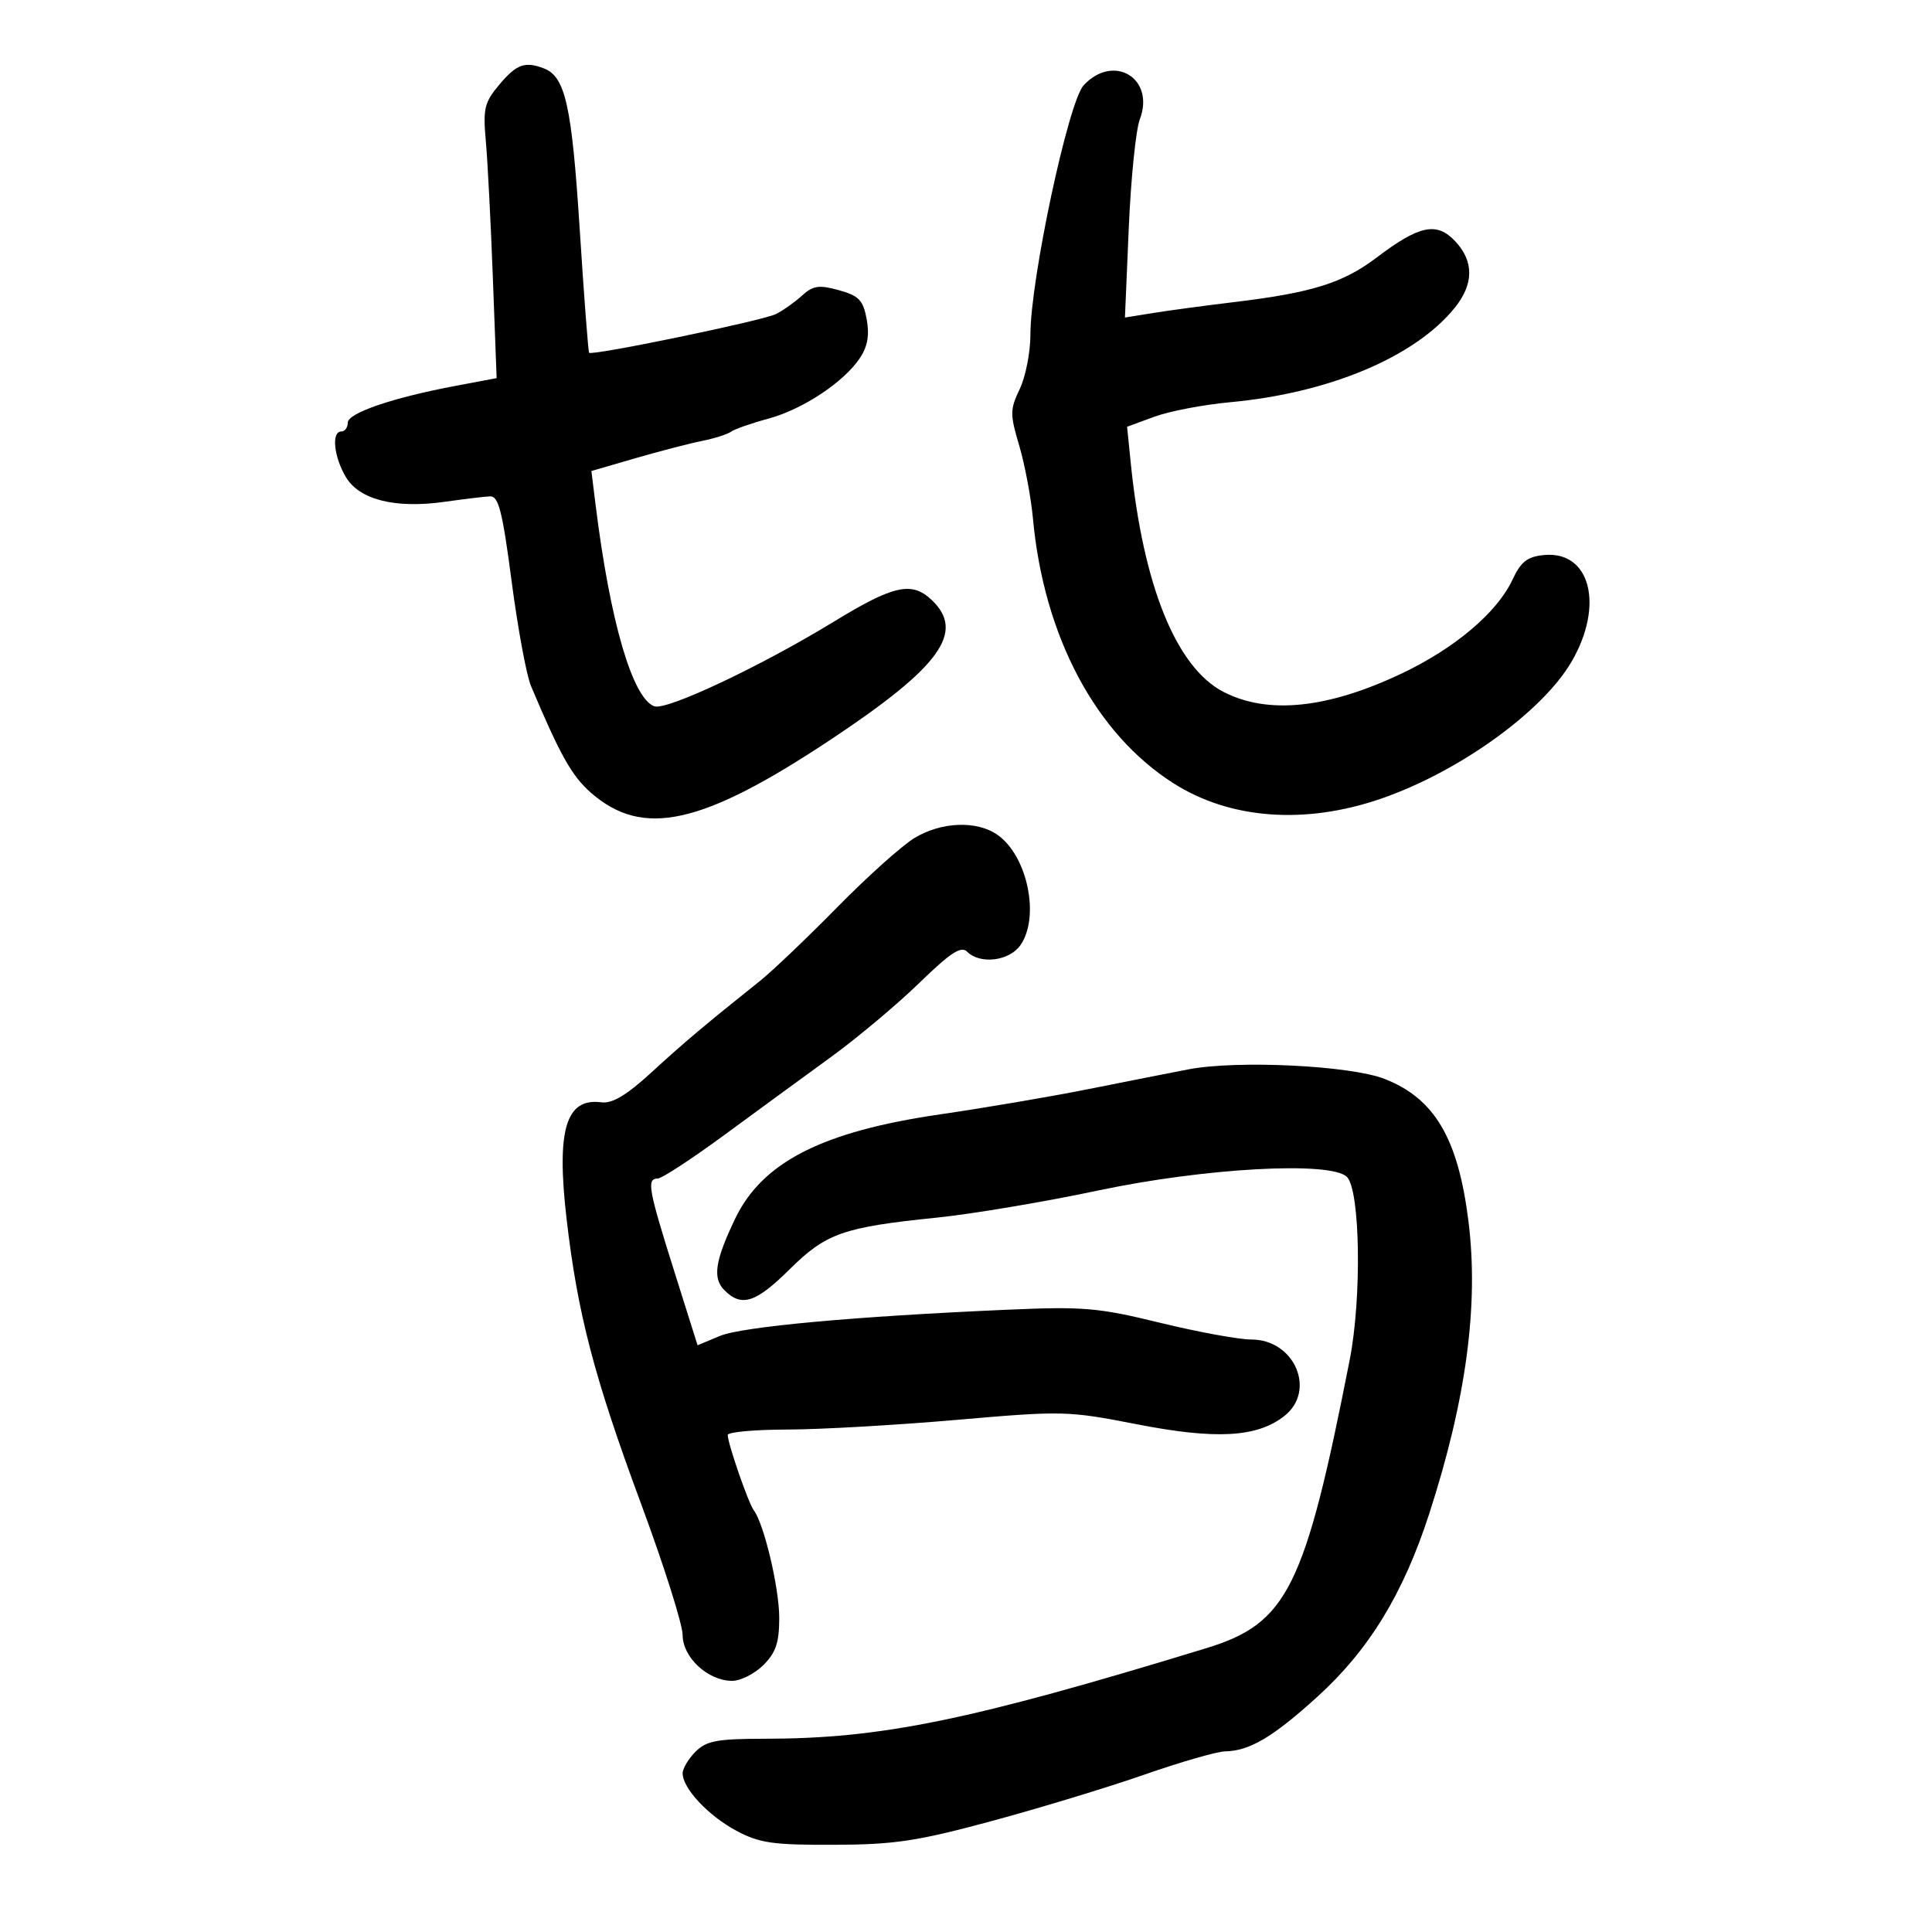 <svg xmlns="http://www.w3.org/2000/svg" width="300" height="300" viewBox="0 0 300 300" version="1.1">
	<path d="M 77.553 13.120 C 75.215 15.898, 74.983 16.855, 75.436 21.870 C 75.715 24.966, 76.208 34.524, 76.530 43.108 L 77.117 58.717 70.808 59.903 C 60.974 61.751, 54 64.130, 54 65.637 C 54 66.387, 53.550 67, 53 67 C 51.441 67, 51.823 70.892, 53.692 74.056 C 55.792 77.610, 61.372 79.010, 69.080 77.916 C 72.061 77.492, 75.221 77.113, 76.103 77.073 C 77.415 77.013, 78.022 79.410, 79.443 90.250 C 80.398 97.538, 81.748 104.850, 82.443 106.500 C 86.962 117.229, 88.787 120.483, 91.726 123.065 C 99.817 130.168, 108.987 128.135, 129.083 114.784 C 146.076 103.494, 149.940 98.111, 144.630 93.123 C 141.564 90.242, 138.727 90.878, 129.500 96.518 C 118.104 103.482, 103.450 110.387, 101.584 109.671 C 98.184 108.366, 94.720 96.444, 92.473 78.318 L 91.831 73.135 98.665 71.152 C 102.424 70.061, 107.075 68.854, 109 68.469 C 110.925 68.084, 112.950 67.441, 113.500 67.040 C 114.050 66.639, 116.659 65.726, 119.298 65.012 C 124.700 63.550, 131.107 59.292, 133.576 55.524 C 134.730 53.763, 135.029 51.970, 134.574 49.541 C 134.022 46.603, 133.362 45.918, 130.252 45.059 C 127.165 44.207, 126.256 44.340, 124.540 45.898 C 123.418 46.917, 121.600 48.206, 120.500 48.763 C 118.478 49.787, 91.928 55.287, 91.474 54.776 C 91.339 54.624, 90.681 45.951, 90.011 35.502 C 88.788 16.396, 87.783 11.898, 84.455 10.621 C 81.514 9.493, 80.206 9.966, 77.553 13.120 M 168.265 13.250 C 165.890 15.815, 160 43.423, 160 51.990 C 160 54.708, 159.255 58.495, 158.344 60.405 C 156.822 63.597, 156.815 64.308, 158.263 69.189 C 159.129 72.110, 160.088 77.200, 160.393 80.500 C 162.087 98.829, 170.134 113.969, 182.272 121.662 C 191.043 127.221, 202.653 128.076, 214.420 124.028 C 226.492 119.874, 239.468 110.552, 244.020 102.764 C 249.138 94.008, 246.949 85.493, 239.759 86.186 C 237.143 86.438, 236.174 87.200, 234.833 90.060 C 232.453 95.133, 225.890 100.677, 217.629 104.592 C 206.157 110.028, 196.875 110.986, 190 107.445 C 182.655 103.662, 177.509 90.970, 175.581 71.883 L 175.014 66.266 179.257 64.706 C 181.591 63.849, 186.875 62.836, 191 62.457 C 206.359 61.045, 219.702 55.443, 225.875 47.816 C 228.865 44.122, 228.897 40.584, 225.969 37.467 C 223.093 34.406, 220.420 34.956, 213.794 39.971 C 208.519 43.964, 203.745 45.453, 191.500 46.926 C 187.100 47.456, 181.515 48.208, 179.090 48.598 L 174.680 49.307 175.275 35.389 C 175.602 27.735, 176.374 20.146, 176.991 18.524 C 179.409 12.163, 172.910 8.234, 168.265 13.250 M 142 130.122 C 140.075 131.285, 134.675 136.128, 130 140.884 C 125.325 145.640, 119.925 150.789, 118 152.326 C 109.401 159.193, 106.287 161.817, 101.191 166.490 C 97.283 170.073, 95.079 171.391, 93.374 171.168 C 87.865 170.446, 86.376 175.433, 87.976 189.242 C 89.687 204.008, 92.261 213.854, 99.554 233.534 C 103.099 243.099, 106 252.259, 106 253.890 C 106 257.360, 109.931 261, 113.680 261 C 115.006 261, 117.195 259.895, 118.545 258.545 C 120.479 256.612, 121 255.058, 121 251.227 C 121 246.583, 118.640 236.616, 117.040 234.500 C 116.206 233.398, 113 224.129, 113 222.822 C 113 222.370, 117.162 221.991, 122.250 221.979 C 127.338 221.968, 139.150 221.294, 148.500 220.482 C 165.009 219.047, 165.818 219.067, 176.501 221.153 C 188.824 223.560, 195.198 223.205, 199.430 219.877 C 204.437 215.938, 201.021 208, 194.318 208 C 192.373 208, 185.993 206.831, 180.141 205.401 C 170.528 203.053, 168.244 202.857, 156.500 203.368 C 132.737 204.403, 115.241 206.002, 111.759 207.456 L 108.318 208.894 104.633 197.197 C 100.669 184.616, 100.385 183, 102.135 183 C 102.759 183, 107.372 179.988, 112.385 176.306 C 117.398 172.625, 124.875 167.158, 129 164.158 C 133.125 161.158, 139.308 155.975, 142.739 152.641 C 147.623 147.896, 149.242 146.842, 150.189 147.789 C 152.188 149.788, 156.724 149.232, 158.443 146.777 C 161.519 142.386, 159.550 132.899, 154.883 129.631 C 151.677 127.385, 146.183 127.595, 142 130.122 M 184.500 166.056 C 181.750 166.585, 174.775 167.963, 169 169.118 C 163.225 170.273, 152.875 172.035, 146 173.034 C 127.684 175.696, 118.351 180.452, 114.137 189.272 C 111.014 195.809, 110.620 198.477, 112.499 200.356 C 115.154 203.011, 117.356 202.301, 122.615 197.096 C 128.286 191.485, 130.921 190.561, 145.500 189.069 C 151 188.506, 162.250 186.614, 170.500 184.865 C 187.090 181.347, 206.677 180.277, 209.154 182.754 C 211.216 184.816, 211.470 201.535, 209.586 211.133 C 202.616 246.627, 199.908 252.076, 187.317 255.927 C 150.559 267.170, 136.884 269.975, 118.750 269.992 C 111.340 269.999, 109.694 270.306, 108 272 C 106.900 273.100, 106 274.614, 106 275.365 C 106 277.687, 109.991 281.950, 114.345 284.278 C 117.934 286.197, 119.998 286.494, 129.500 286.459 C 138.943 286.423, 142.411 285.901, 154 282.769 C 161.425 280.762, 172.094 277.519, 177.708 275.560 C 183.323 273.602, 188.948 271.980, 190.208 271.955 C 194.039 271.879, 197.597 269.780, 204.532 263.500 C 212.543 256.246, 217.894 247.503, 221.916 235.095 C 227.675 217.330, 229.646 202.645, 228.020 189.624 C 226.415 176.763, 222.768 170.577, 215 167.535 C 209.664 165.446, 192.091 164.593, 184.500 166.056" stroke="none" fill="black" fill-rule="evenodd"/>
</svg>